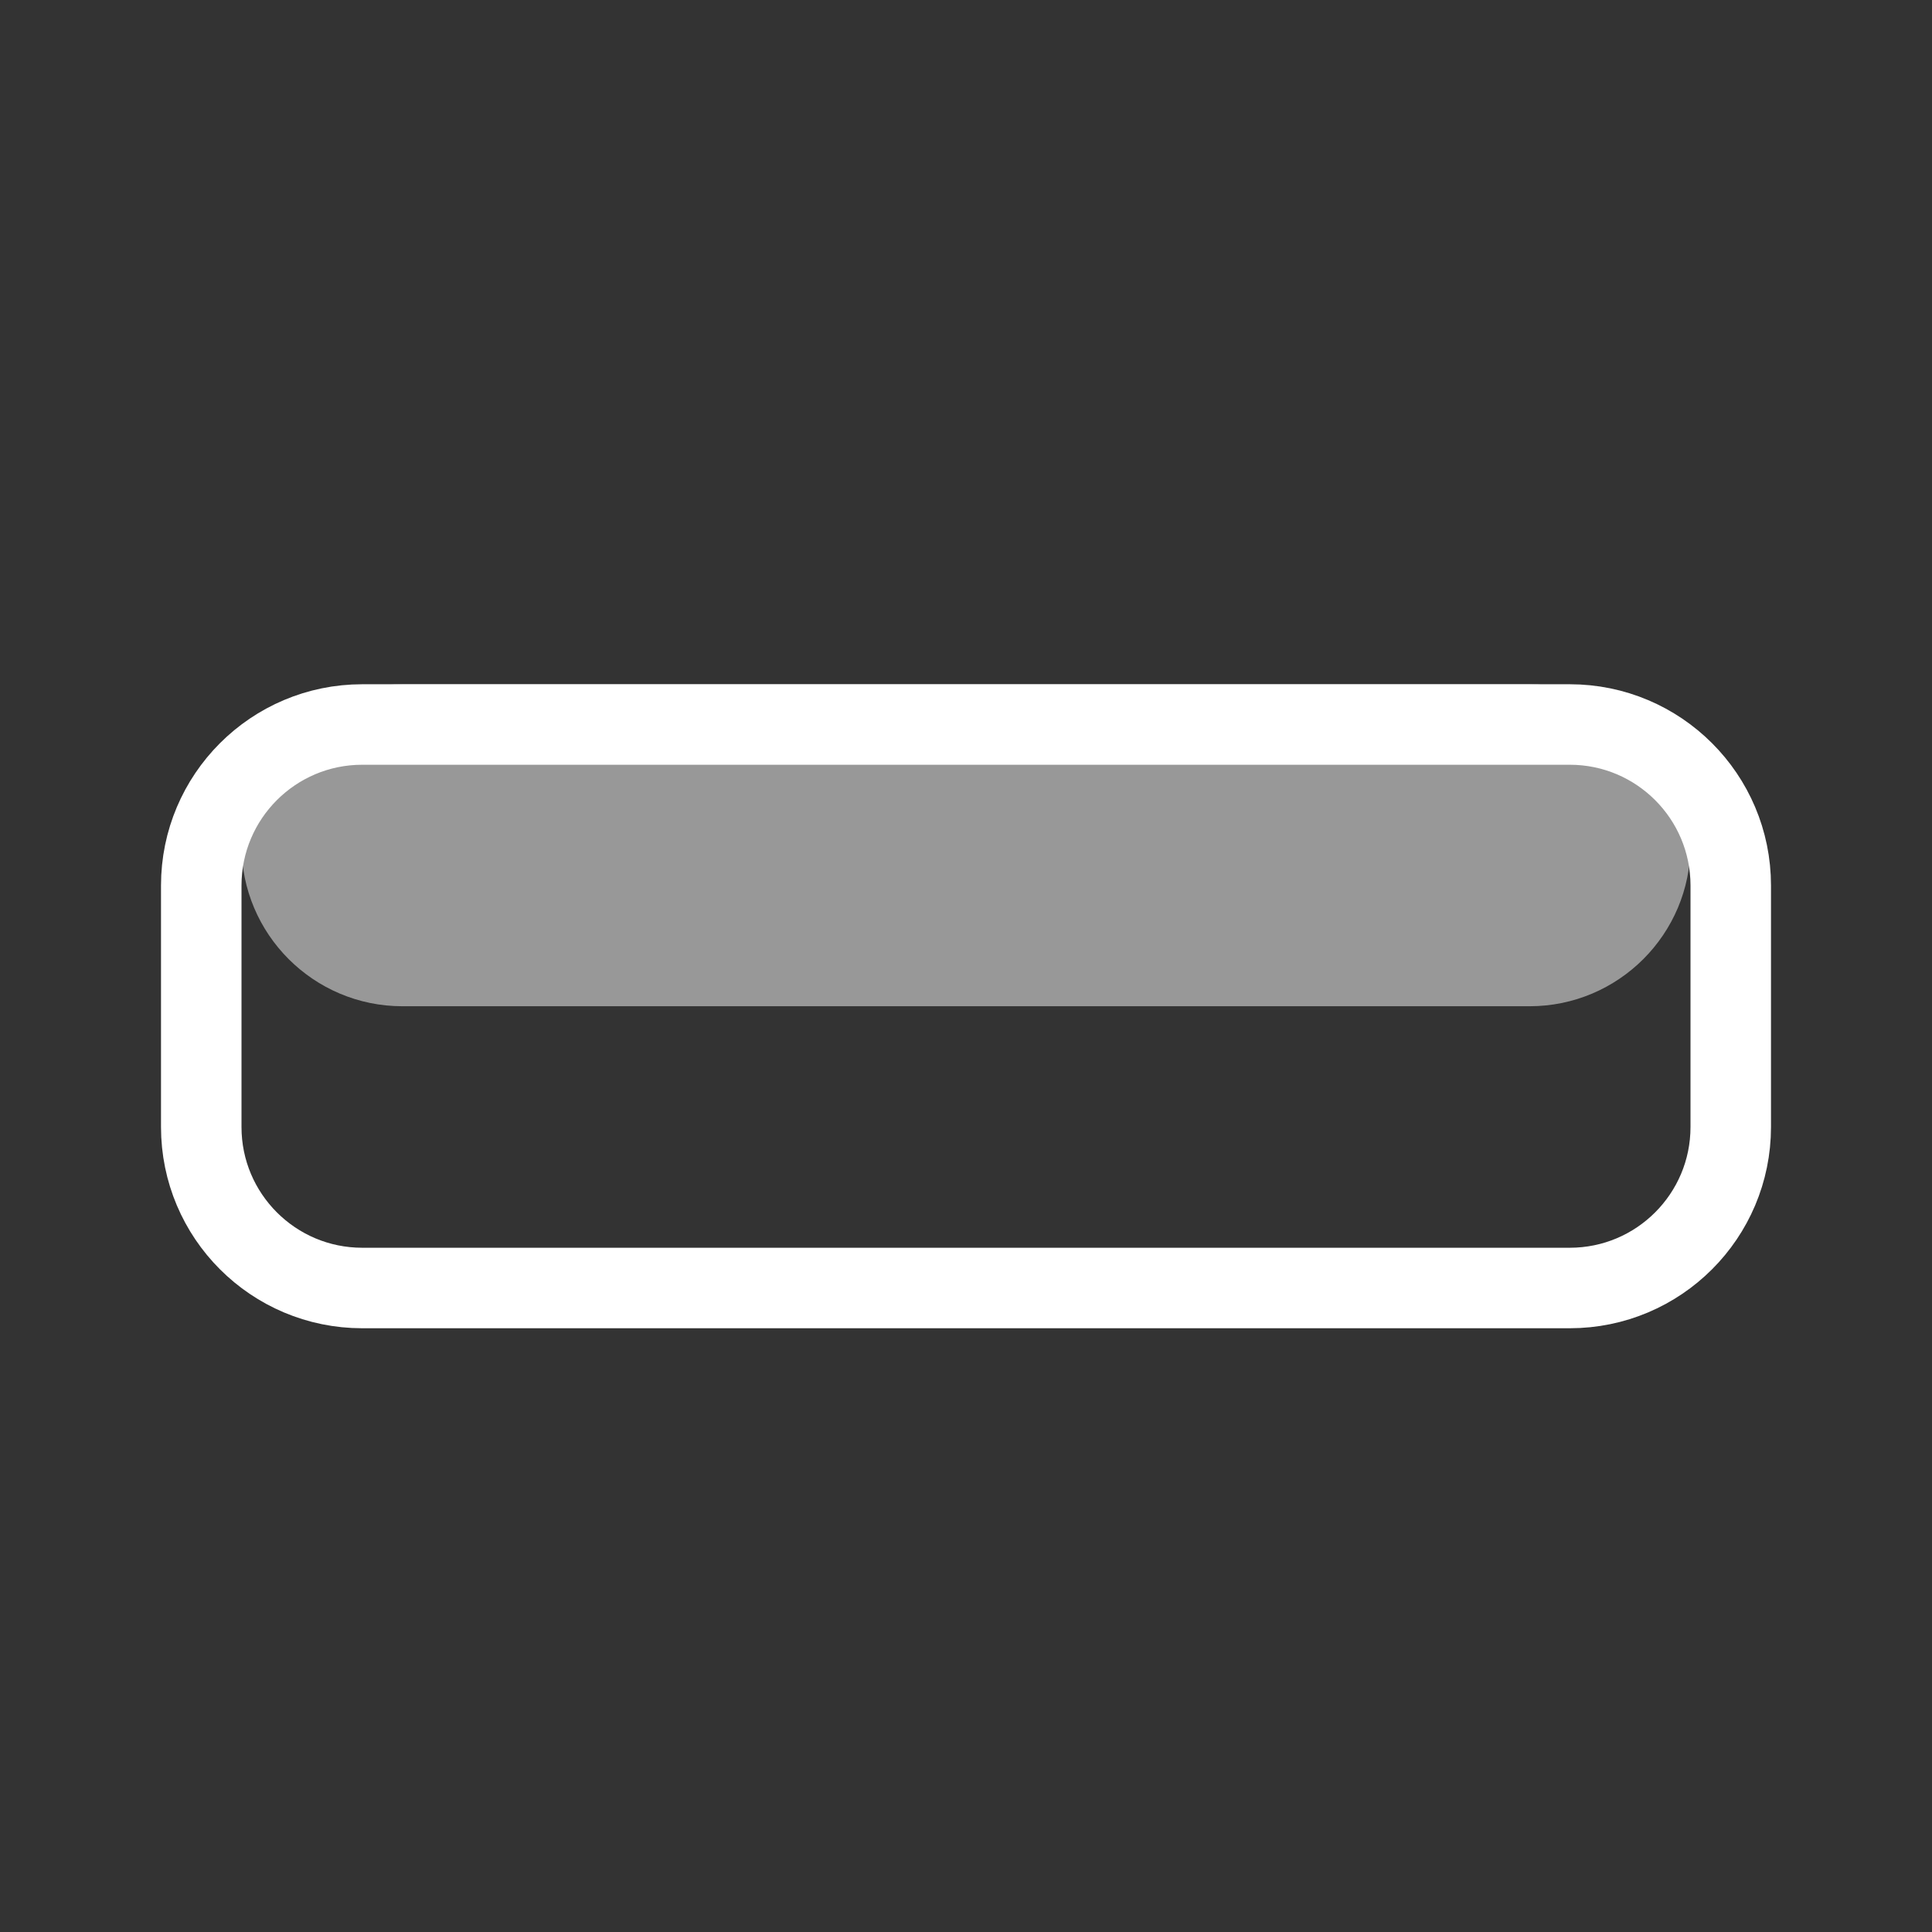 <?xml version="1.0" encoding="UTF-8"?>
<svg width="48px" height="48px" viewBox="0 0 48 48" xmlns="http://www.w3.org/2000/svg" xmlns:xlink="http://www.w3.org/1999/xlink" version="1.1">
 <rect x="0" y="0" width="48" height="48" fill="#333333" stroke="none"/>
 <!-- Generated by Pixelmator Pro 2.0.8 -->
 <path id="Retângulo-arredondado" d="M9 18 C6.791 18 5 19.791 5 22 L5 28 C5 30.209 6.791 32 9 32 L39 32 C41.209 32 43 30.209 43 28 L43 22 C43 19.791 41.209 18 39 18 Z" fill="none" stroke="#ffffff" stroke-width="2" stroke-opacity="1" stroke-linejoin="round" stroke-linecap="round"/>
 <path id="Retângulo-arredondado-1" d="M10 17 C7.791 17 6 18.791 6 21 L6 21 C6 23.209 7.791 25 10 25 L38 25 C40.209 25 42 23.209 42 21 L42 21 C42 18.791 40.209 17 38 17 Z" fill="#ffffff" fill-opacity="0.496" stroke="none"/>
</svg>
